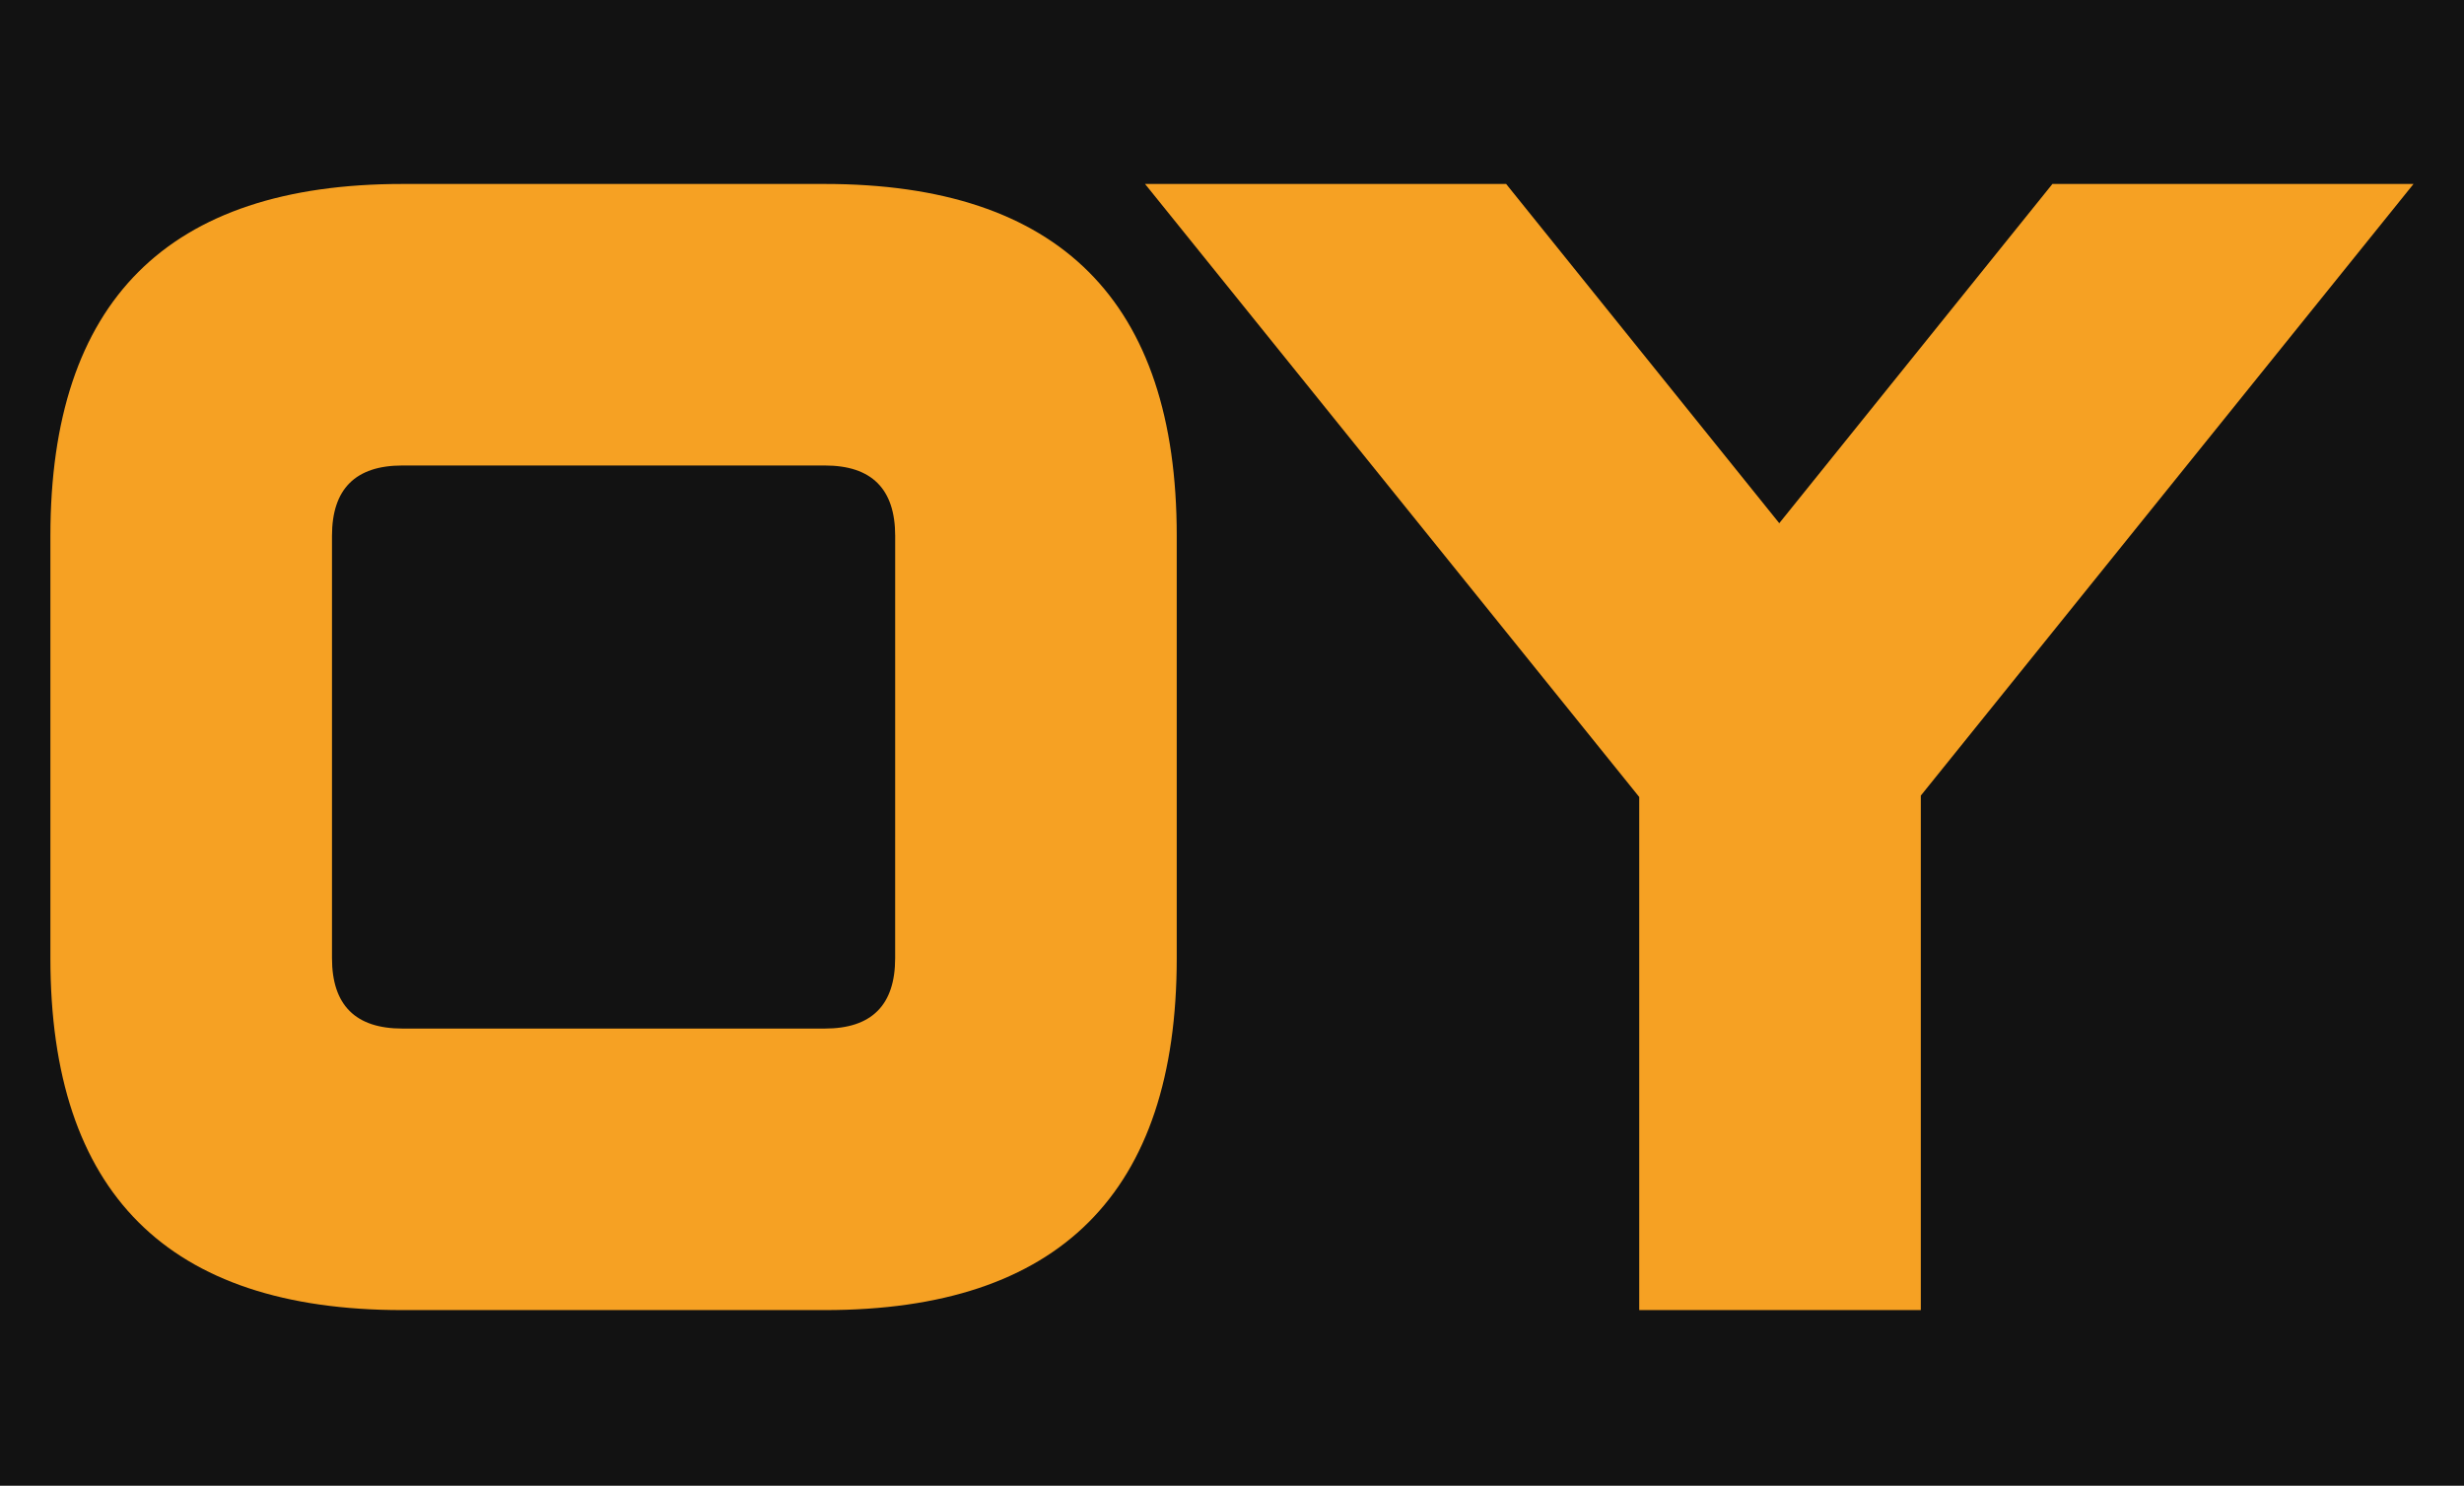 <svg id="Layer_1" data-name="Layer 1" xmlns="http://www.w3.org/2000/svg" viewBox="0 0 1658.12 1000"><defs><style>.cls-1{fill:#121212;}.cls-2{fill:#f6a123;}</style></defs><title>Occupy Yangon</title><rect class="cls-1" width="1658.12" height="1000"/><path class="cls-2" d="M555,123.82q236.87,0,236.87,236.86V644.92q0,236.87-236.87,236.86H270.79q-236.88,0-236.87-236.86V360.68q0-236.86,236.87-236.86ZM602.4,360.68q0-47.37-47.38-47.37H270.79q-47.39,0-47.38,47.37V644.92q0,47.37,47.38,47.37H555q47.37,0,47.38-47.37Z"/><path class="cls-2" d="M1292.59,535.49V881.78H1103.1V536.43L770.54,123.82h243l183.8,228.33,183.81-228.33h243Z"/></svg>